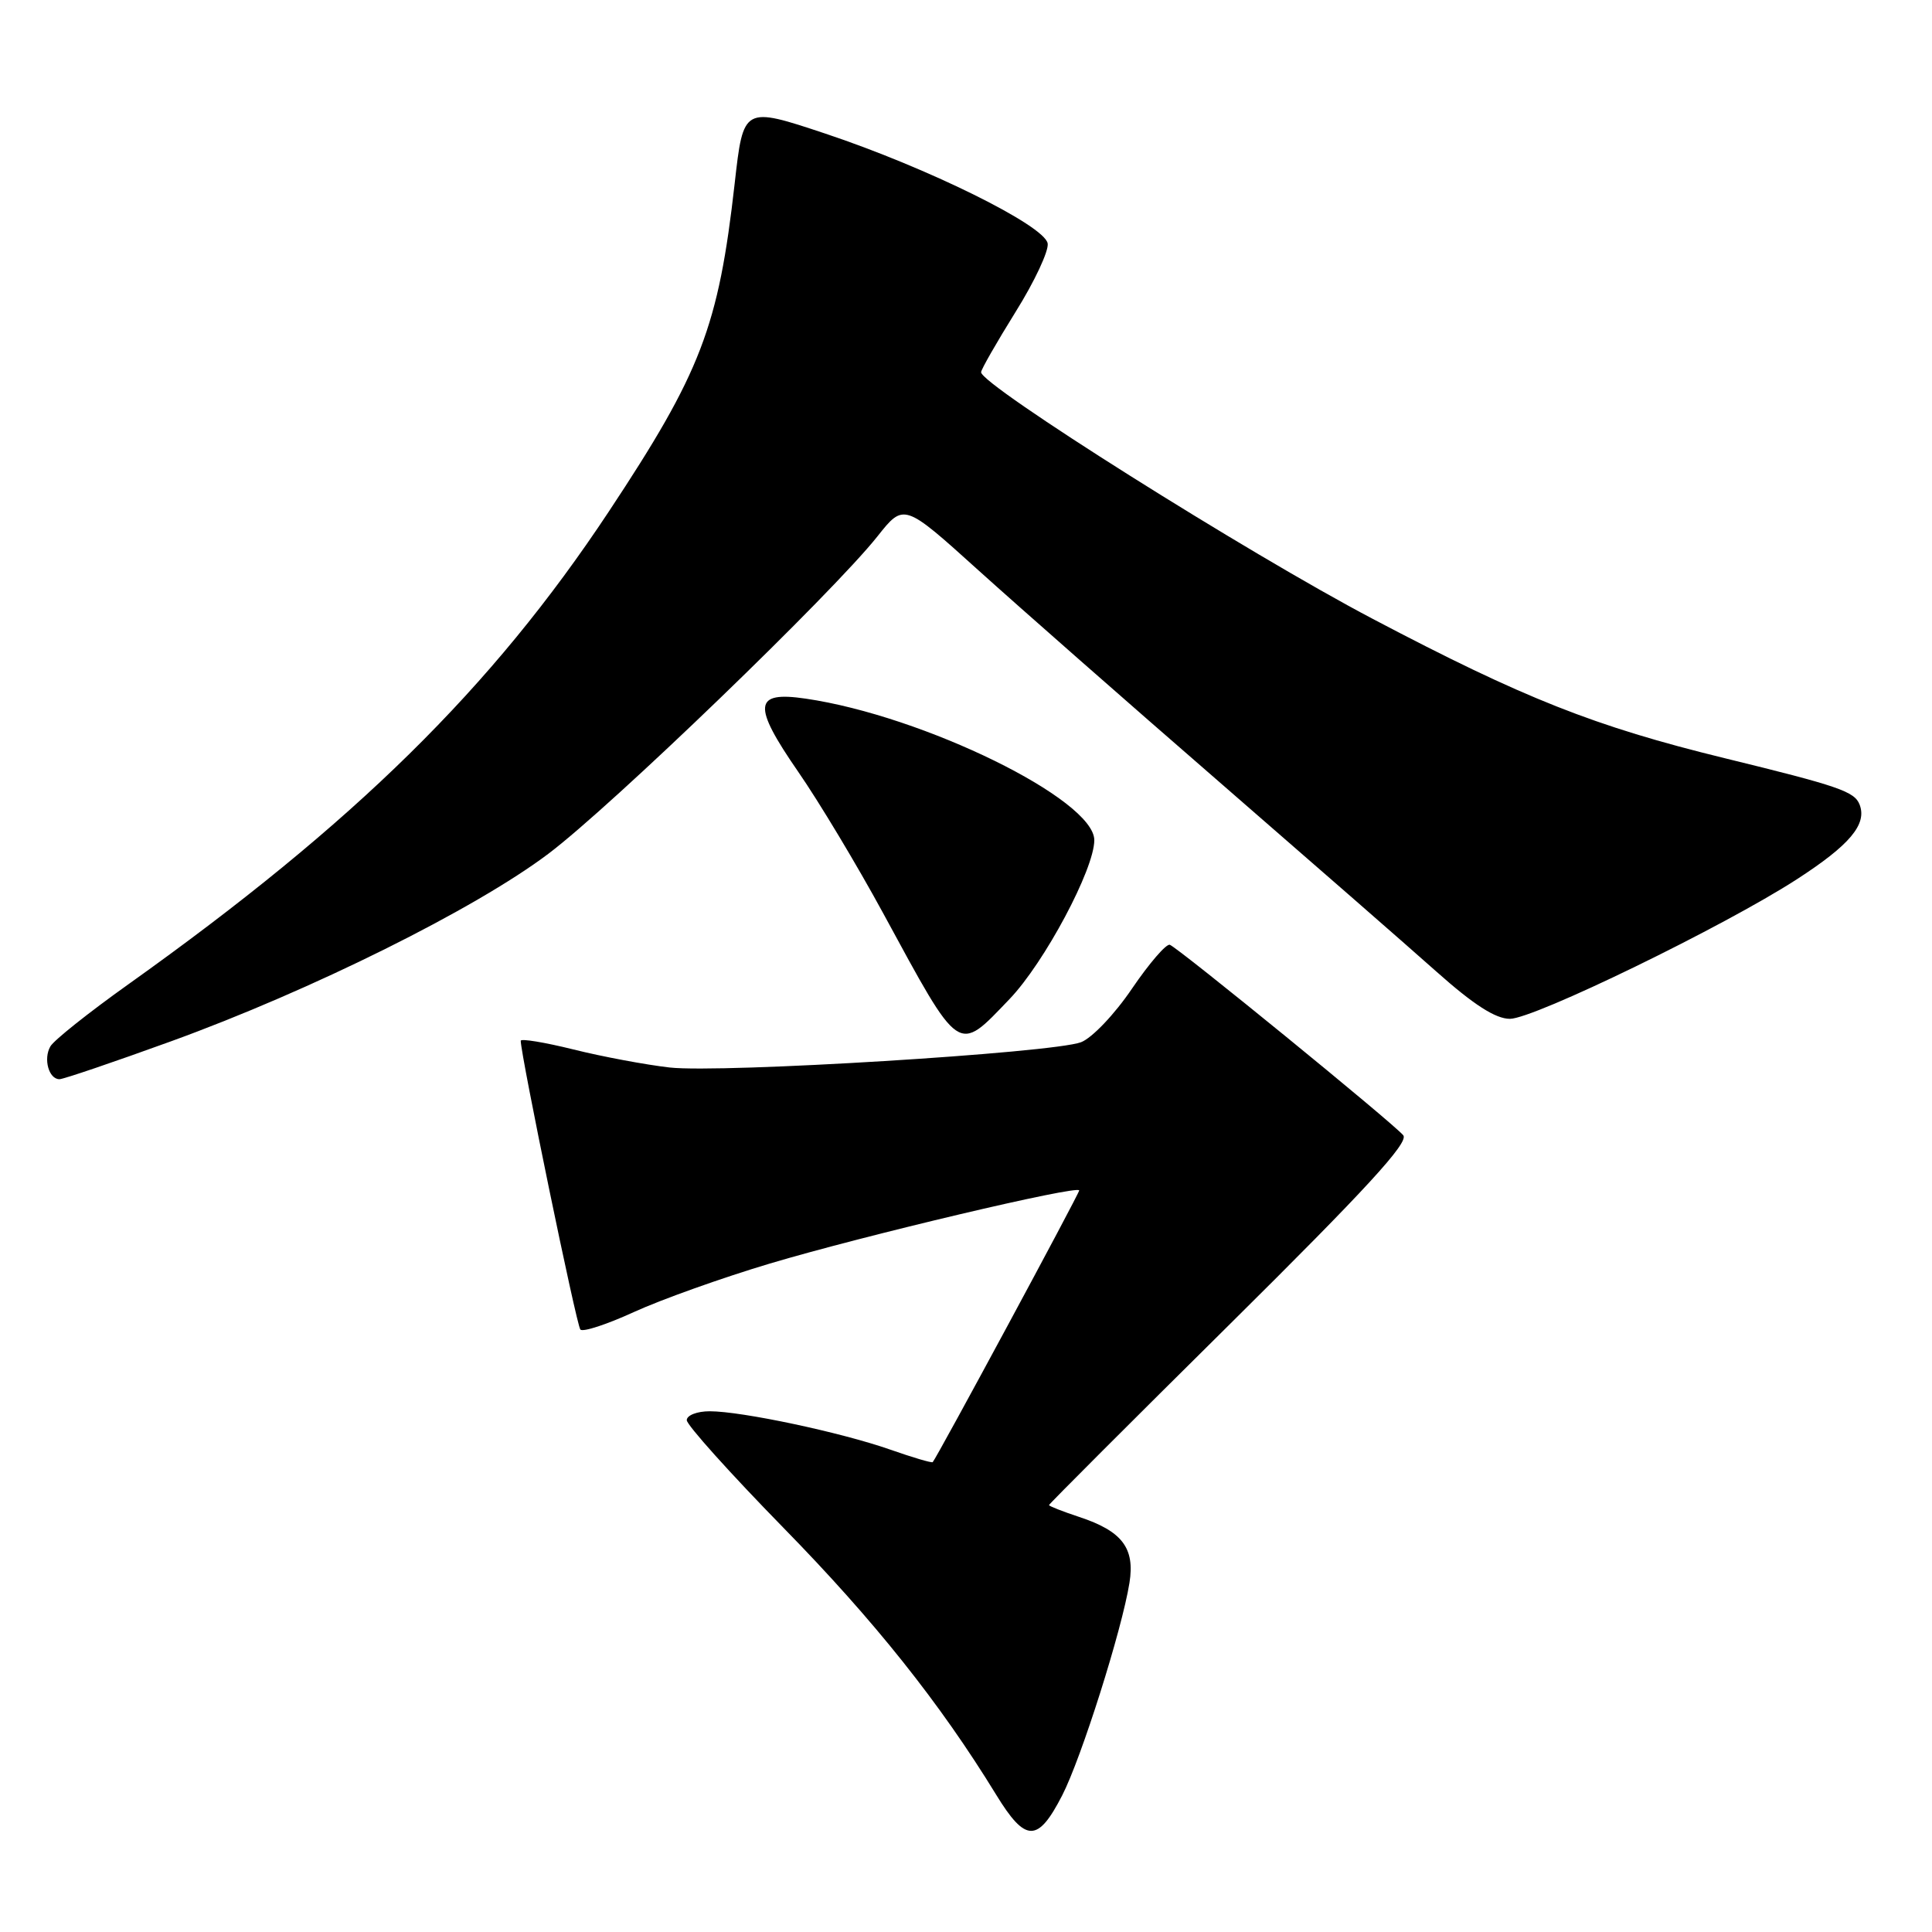 <?xml version="1.0" encoding="UTF-8" standalone="no"?>
<!DOCTYPE svg PUBLIC "-//W3C//DTD SVG 1.1//EN" "http://www.w3.org/Graphics/SVG/1.1/DTD/svg11.dtd" >
<svg xmlns="http://www.w3.org/2000/svg" xmlns:xlink="http://www.w3.org/1999/xlink" version="1.1" viewBox="0 0 256 256">
 <g >
 <path fill="currentColor"
d=" M 140.74 237.91 C 143.27 233.00 148.67 215.95 149.66 209.73 C 150.40 205.12 148.69 202.88 142.99 201.00 C 140.79 200.27 139.00 199.57 139.00 199.43 C 139.00 199.29 149.80 188.49 162.99 175.43 C 180.97 157.62 186.72 151.37 185.94 150.43 C 184.61 148.82 156.14 125.60 155.01 125.19 C 154.54 125.02 152.29 127.63 150.00 130.99 C 147.71 134.38 144.69 137.55 143.24 138.10 C 139.50 139.52 95.61 142.22 88.74 141.45 C 85.58 141.09 79.84 140.02 75.99 139.06 C 72.15 138.11 69.00 137.59 69.00 137.91 C 69.00 139.78 76.39 175.61 76.90 176.17 C 77.23 176.54 80.42 175.49 84.00 173.85 C 87.58 172.21 95.67 169.32 102.00 167.43 C 114.43 163.72 143.00 156.97 143.00 157.74 C 143.00 158.17 124.11 193.20 123.59 193.74 C 123.46 193.87 120.92 193.12 117.93 192.07 C 111.42 189.79 98.27 187.00 94.04 187.00 C 92.37 187.00 91.00 187.53 91.00 188.18 C 91.00 188.82 96.76 195.23 103.80 202.43 C 115.86 214.75 124.55 225.66 131.99 237.80 C 135.89 244.17 137.51 244.19 140.74 237.91 Z  M 22.66 137.98 C 41.26 131.23 62.95 120.45 72.66 113.13 C 81.05 106.81 110.29 78.60 116.26 71.08 C 119.77 66.65 119.77 66.65 129.66 75.58 C 135.09 80.48 149.39 93.05 161.43 103.50 C 173.46 113.95 186.48 125.31 190.34 128.75 C 195.27 133.14 198.17 135.00 200.07 135.00 C 203.26 135.00 228.43 122.76 238.09 116.51 C 245.11 111.97 247.41 109.23 246.41 106.62 C 245.74 104.88 243.70 104.17 228.51 100.46 C 211.29 96.25 201.91 92.54 181.87 81.99 C 165.34 73.30 130.00 51.03 130.00 49.32 C 130.00 48.96 132.06 45.37 134.57 41.33 C 137.09 37.30 139.00 33.21 138.82 32.25 C 138.38 29.86 122.88 22.21 109.38 17.71 C 98.50 14.09 98.50 14.09 97.35 24.30 C 95.20 43.31 92.90 49.31 80.66 67.80 C 65.18 91.18 47.01 109.05 17.00 130.43 C 11.78 134.15 7.12 137.85 6.67 138.66 C 5.72 140.32 6.47 143.00 7.88 143.00 C 8.40 143.00 15.05 140.74 22.66 137.98 Z  M 133.77 132.38 C 138.39 127.56 145.00 115.17 145.00 111.33 C 145.00 105.94 122.38 94.85 106.74 92.57 C 99.85 91.56 99.66 93.42 105.77 102.27 C 108.52 106.24 113.58 114.67 117.02 121.00 C 127.33 139.97 126.82 139.63 133.77 132.38 Z "/>
</g>
</svg>